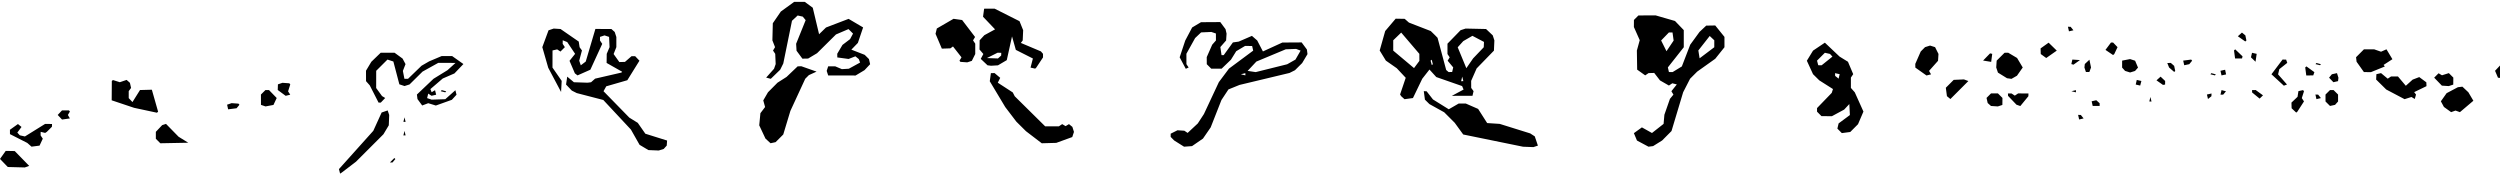 <svg width="1044" height="78" viewBox="0 0 1044 78" fill="none" xmlns="http://www.w3.org/2000/svg">
<g clip-path="url(#clip0_853_1444)">
<path d="M142.668 72.1L148.666 67.522L160.127 56.062L162.359 52.33L162.532 48.011L161.888 46.116L159.373 46.981L155.891 54.627L141.543 70.618L142.025 72.502M12.195 69.272L6.153 63.082L2.391 63.016L0 66.371L3.251 69.739L10.36 69.927M1307.8 67.853L1311.9 63.619L1311.96 61.267L1308.65 58.819L1304.33 58.645L1299.99 59.846L1290.63 56.212L1289.67 55.117L1289.5 53.672L1289.91 51.822L1294.71 45.617L1299.1 41.232L1305.06 36.641L1307.67 32.51V26.694L1305.04 22.556L1301.5 21.838L1298.66 23.233L1296.18 25.744L1293.02 33.044L1290.59 36.941L1287 21.524L1284.54 19.194H1280.22L1274.1 25.318L1274.08 29.678L1276.52 33.773L1276.7 39.504L1276.28 41.355L1273.21 45.658L1271.08 45.178L1269.24 43.32L1266.84 39.552L1262.77 35.302L1262.58 33.843L1262.77 26.734L1265.43 23.939H1266.77L1268.54 25.706L1270.9 31.535L1272.27 29.674L1272.28 26.694L1270.04 22.962L1267.55 20.611H1264.65L1261.15 23.268L1258.5 29.516L1258.51 33.926L1260.74 37.657L1264.38 41.375L1267.98 47.222L1271.73 51.32L1273.86 50.84L1275.71 48.983L1280.77 41.004V30.941L1278.38 26.81L1282.41 22.523H1283.76L1285.5 24.241L1288.01 39.461L1288.72 39.995L1290.85 39.515L1294.06 36.29L1299.36 25.387L1301.49 24.691L1303.59 25.352L1306.22 28.145L1306 30.03L1304.02 33.41L1301.05 36.376L1293.44 41.232L1288.31 46.286L1284.78 48.479L1281.17 53.631L1280.99 57.911L1281.67 60.014L1284.96 63.286L1295.75 68.339L1302.9 68.513L1305.74 67.403L1307.16 68.254M163.902 67.853L165.104 66.41L164.682 65.987L162.84 67.83M1168.42 65.528L1177.88 60.447L1181.6 56.805L1192.93 48.306L1213.27 37.796L1217.46 34.442L1221.3 28.264L1221.28 26.73L1217.23 22.519L1215.14 21.858L1206.03 25.331L1201.02 28.671L1199.52 28.661L1199.05 26.686L1201.49 21.193L1201.49 19.607L1199.28 15.059L1191.4 17.26L1187.26 19.997L1184.78 23.309L1181.22 38.657L1178.02 34.288L1173.63 29.902L1164.62 25.052L1163.67 23.973L1163.61 20.212L1166.92 17.772H1168.49L1175.02 21.378L1178.59 27.075L1178.84 23.863L1176.64 20.165L1169.91 16.348L1164.13 16.362L1162.25 18.24V25.392L1164.56 27.832L1172.21 31.311L1181.12 41.412L1183.59 40.587L1185.93 32.52L1186.26 25.858L1189.02 22.989L1198.11 17.819L1198.83 19.698L1198.66 22.606L1193.39 33.773L1193.86 37.155L1196 36.683L1200.38 31.52L1203.09 29.653L1212.22 24.837L1216.59 24.857L1218.46 26.734L1218.63 28.186L1217.97 30.284L1214.69 33.549L1204.19 38.455L1194.34 44.061L1177.87 54.79L1164.61 61.048L1162.26 63.542L1162.27 66.45L1165.62 66.909M277.169 62.196L278.429 60.796L278.579 58.689L269.497 55.842L266.337 51.31L262.801 49.118L252.03 38.093L253.167 36.046L261.968 33.502L267.032 25.355L265.232 23.455H263.738L260.986 25.849L258.634 25.916L256.243 22.563L257.386 19.686V15.449L256.702 13.348L255.32 12.115L248.634 12.087L244.605 25.705L242.541 27.272L241.878 25.355L243.026 21.07L242.044 19.732L241.683 17.365L234.085 12.115L231.221 11.928L229.067 12.659L226.47 19.695L228.943 28.297L234.305 38.404L234.56 33.773L230.718 28.223L230.731 21.068L232.67 20.622L234.048 21.531L235.887 19.692L234.978 18.315L234.996 16.825L236.876 17.569L240.168 22.484L237.829 25.403L240.07 30.627L241.177 31.482L246.532 29.111L251.492 18.316L250.551 16.899L250.562 15.404L252.452 14.782L254.353 15.405L254.554 19.686L253.369 22.487L253.32 26.281L259.801 29.96L259.521 30.304L248.523 32.844L246.826 34.346L245.368 34.536L239.674 34.346L236.872 32.007L236.382 35.302L238.776 37.822L240.852 38.872L251.93 41.746L263.478 54.117L267.082 60.474L270.78 62.676L275.098 62.85M690.327 61.017L694.112 58.658L698.021 54.721L702.884 38.52L705.779 32.879L708.749 29.906L716.285 24.542L720.133 19.729V15.407L716.284 10.634L712.521 10.7L709.729 13.319L705.834 18.667L702.34 27.745L698.478 30.106L696.942 30.075L696.5 28.147L703.144 19.729V12.577L699.475 8.761L691.408 6.428L684.205 6.452L682.331 8.33L682.309 11.281L684.753 16.776L683.557 21.113L683.68 29.081L687.035 31.474L688.449 30.521L690.802 30.457L693.21 33.576L696.944 35.722L698.361 34.779L700.241 35.258L697.976 38.095L698.824 39.512L697.364 41.287L695.048 47.92L694.715 51.734L689.866 55.542L685.659 53.191L682.309 55.607L683.599 58.685L688.404 61.257M642.228 60.811L640.923 56.951L639.026 55.712L626.281 51.735L621.04 51.393L617.266 45.485L612.124 43.241L609.134 43.247L605.003 45.632L598.406 41.528L595.764 38.13L594.575 38.062L595.049 41.61L596.917 43.46L603.099 46.889L607.491 51.277L611.043 56.164L636.02 61.27L640.351 61.433M497.79 61.018L502.359 57.874L505.577 53.203L510.074 41.769L512.992 37.347L517.626 35.465L538.507 30.463L540.782 29.322L543.784 26.332L546.008 22.603L545.761 20.676L543.567 17.713L535.517 17.764L527.394 21.48L525.014 16.907L522.804 14.979L517.275 17.377L514.862 17.719L511.02 23.032L510.114 23.029L509.614 19.655L512.024 16.898L512.212 14.038L511.786 12.182L509.59 9.219L501.539 9.27L497.843 11.471L494.954 16.934L492.628 23.934L495.187 28.729L496.376 28.189L495.454 26.807L495.441 22.447L499.084 15.892L501.58 13.531L505.858 13.344L507.764 13.99L507.777 16.898L506.218 18.666L503.93 23.856L503.951 26.807L505.826 28.683H510.148L514.054 24.916L516.247 21.38L519.945 19.18L522.891 19.208L523.334 21.143L513.214 28.659L508.994 34.297L502.768 47.608L500.198 51.548L495.954 55.508L494.575 54.585L491.712 54.4L488.875 55.83V57.173L490.329 58.657L494.462 61.26M16.516 60.81L17.868 57.916L16.959 56.539L16.977 55.049L18.86 55.508L19.532 55.083L21.69 52.926L21.726 51.775L18.822 51.757L10.404 56.985L8.273 56.506L7.233 55.371L8.984 53.021L7.496 51.797L4.147 54.191L4.162 56.012L11.391 59.686L13.161 61.245M1473.47 59.376L1475.11 58.524L1477.55 55.16L1477.53 52.217L1476.23 49.94L1471.42 46.094L1468.51 46.114L1469.05 49.505L1466.66 55.037L1467.95 57.397L1471.3 59.836M441.097 59.663L447.775 57.234L448.484 55.085L447.823 52.99L446.404 51.83L444.988 52.677L443.573 51.83L442.194 52.752L436.456 52.75L423.751 40.197L422.93 38.599L416.676 34.533L417.689 32.51L415.334 30.515L413.8 30.544L413.33 33.926L419.804 44.727L424.428 50.798L428.439 54.78L435.042 59.829M323.887 59.364L327.088 56.161L330.061 46.324L336.271 32.891L337.785 31.373L340.993 29.908L334.651 27.67L333.105 27.702L328.461 32.129L324.691 34.525L320.71 38.535L318.741 41.926L319.504 44.691L317.544 47.267L317.056 52.336L319.659 57.868L321.782 59.816M78.623 59.602L74.575 57.101L69.321 51.734L67.726 52.253L65.081 55.048L65.081 57.953L66.957 59.829M169.374 56.557L168.929 54.653L168.458 56.535M772.668 55.117L775.909 51.864L778.171 46.591L774.556 38.554L772.935 36.717L772.933 32.397L773.899 30.97L771.709 25.792L768.209 23.635L762.066 17.819L757.117 21.149L754.543 25.365L757.113 30.97L759.722 33.549L765.448 37.186L764.939 38.78L758.792 45.137V46.629L760.653 48.503L765.015 48.519L770.12 45.767L772.278 43.452L772.514 48.04L767.803 51.534L767.286 53.707L769.149 55.582M1457.68 52.323L1457.71 49.391L1454.43 46.106L1452.29 46.588L1449.71 49.422L1452.94 52.75L1455.8 52.937M1350.04 52.285L1348.88 50.843L1347.74 50.802L1348.17 52.726M1440.7 50.907L1440.24 47.582L1438.33 49.382L1438.35 50.879M169.374 50.896L168.929 48.99L168.458 50.872M1368.74 50.798L1370.89 51.313L1374.21 47.501L1373.95 46.163L1371.75 43.242L1369.75 44.198L1367.53 47.928M870.115 49.453L868.958 48.012L867.818 47.971L868.244 49.895M29.183 49.453L28.341 48.012L29.195 46.582L28.804 46.114L25.902 46.094L24.098 48.006L25.902 49.919M1333.05 48.039L1328.43 44.718L1326.55 46.591L1328.35 48.503L1331.22 48.69M1321.25 48.462L1324.15 47.269L1324.18 44.691L1320.83 45.135M1051.28 48.292L1055.84 45.261L1055.72 42.863L1052.4 40.415L1049.46 40.431L1047.58 42.307V45.212L1050.24 48.002M1423.23 47.062L1422.82 45.176L1423.54 44.065L1420.49 41.839L1418.31 42.339L1417.07 43.772L1420.34 47.102M1027.26 46.836L1032.88 42.077L1030.79 38.535L1028.3 36.196L1026.42 36.416L1021.7 38.913L1019.31 42.304L1020.58 44.655L1023.59 46.833L1025.43 46.167M959.369 46.646L962.145 42.343L961.235 40.966L962.147 38.088L961.758 37.629L959.822 38.054L959.457 40.428L956.913 42.843L956.98 45.215L958.902 47.02M66.025 46.647L63.415 37.461L58.467 37.599L55.317 42.625L53.755 40.965L53.755 38.059L54.737 36.719L54.256 34.585L52.876 33.365L50.044 34.335L47.166 33.425L46.696 33.815L46.639 41.886L56.008 45.028L65.535 47.069M1457.85 45.202L1459.06 43.765L1457.22 41.917L1456.55 43.759L1456.74 45.207M1350.09 45.247L1350.47 42.839L1352.97 40.425L1352.46 39.089L1346.2 42.986L1346.76 45.659M98.789 45.207L99.984 43.758L99.589 43.281L96.729 43.075L94.834 43.718L95.269 45.659M1381.42 43.792L1382.68 42.387L1382.23 39.038L1380.09 39.508L1378.86 40.891L1378.87 43.797L1380.82 44.245M975.112 43.792L976.376 42.387L976.375 39.475L974.502 37.612H973.008L971.135 39.475V42.38L973.008 44.243M843.685 44.282L847.051 40.182L847.084 39.033L842.766 39.012L841.387 39.935L840.009 39.026L838.52 39.045L838.56 40.036L842.081 43.724M836.19 43.83L836.224 40.897L834.345 39.015H831.44L829.577 40.888L830.057 43.023L831.439 44.256L834.301 44.443M182.013 44.071L188.693 41.679L190.644 39.55L190.168 37.67L185.951 41.425L180.257 41.613L178.361 40.969L178.827 39.087L180.211 39.998L182.139 39.553L181.674 37.67L180.247 38.52L179.736 37.203L184.887 32.787L189.772 30.662L193.522 26.742L188.827 23.422L184.414 23.421L179.223 25.617L176.042 27.447L170.379 32.918L168.884 32.908L168.24 29.606L169.349 26.771L168.113 24.459L164.753 22.011L158.978 22.025L155.073 25.794L152.84 29.524L152.854 33.886L154.414 35.654L158.088 42.847L159.004 42.857L160.854 40.923L159.533 40.118L157.087 36.756L157.101 29.565L161.808 24.871L164.269 25.682L166.771 35.215L168.925 35.929L171.023 35.268L176.451 29.901L183.006 26.258L190.229 26.27L186.883 29.3L181.035 32.898L174.105 39.474L174.335 41.365L176.308 44.054L178.835 43.095M114.199 43.821L115.551 40.926L112.335 37.612H110.842L108.968 39.475L108.98 43.799L110.886 44.443M1454.8 42.375L1453.01 40.444L1451.09 40.887L1451.51 42.828M1439.75 43.741L1441.67 44.238L1442.13 43.797L1442.17 40.846L1439.58 36.137L1438.84 36.167L1439.31 39.55L1438.39 40.928M1433.79 42.37L1434.99 40.926L1434.61 40.461L1432.68 40.887L1433.15 42.772M1117.9 42.4L1117.75 40.536L1115.39 36.083L1108.92 36.181L1107.54 37.104L1106.73 35.785L1103.29 33.371L1099.38 35.615L1096.95 28.233L1096.25 27.689H1093.35L1090.05 30.981L1090.05 36.715L1094.76 39.969L1097.33 37.8L1100.43 41.423L1103.33 41.425L1106.13 39.092L1106.83 40.125L1117.41 42.823M898.464 42.4L898.02 40.496L897.548 42.377M876.807 43.118L875.409 41.858L873.474 42.302L873.909 44.243L876.812 44.236M1410.95 40.986L1410.55 39.036L1408.66 39.505L1409.83 40.926M1008.41 41.334L1008.93 39.485L1008.16 38.473L1013.3 35.978L1013.24 34.373L1010.28 32.191L1007.52 33.246L1004.67 35.825L1001.39 31.937L998.494 31.935L997.113 32.857L994.322 30.534L992.385 30.975L992.275 33.218L996.493 37.377L1004.15 41.412L1007.02 40.504M969.214 40.959L968.057 39.518L966.918 39.477L967.344 41.401M943.618 41.178L945.025 39.815L941.979 37.592L940.45 37.63L940.487 38.617M922.051 41.341L923.491 40.184L923.533 39.045L921.609 39.471M590.05 40.945L593.932 32.889L596.945 29.04L599.793 32.176L610.575 35.94L611.19 37.394L606.301 40.025L614.913 39.996L615.358 38.058L614.375 36.717L614.355 33.766L616.643 28.576L623.865 21.145L624.053 16.866L623.371 14.763L620.573 12.115L612.046 11.927L609.944 12.609L604.465 18.24L604.464 22.56L605.387 23.939L604.54 25.355L606.863 28.147L606.419 30.076L604.93 30.085L603.929 29.235L600.321 15.786L599.296 14.733L597.49 12.966L588.37 9.43L586.596 7.868L582.832 7.803L578.46 12.955L576.157 21.089L578.738 25.312L583.289 28.491L587.031 32.484L584.672 39.46L585.146 40.187L586.523 41.425M1429.36 39.57L1428.9 37.664L1428.44 39.546M1420.31 40.009L1422.31 39.557V38.058L1420.93 37.285L1418.3 33.882L1416.16 33.164L1413.3 33.371L1414.13 37.389M1360.99 40.26L1360.46 38.064L1361.38 36.672L1359.5 36.196L1357.7 38.096L1360.28 40.926L1361.38 40.925M813.039 40.16L814.486 41.355L821.992 33.842L820.146 33.164L815.866 33.351L812.576 36.644M121.204 39.543L120.301 38.143L121.216 35.256L120.825 34.786L117.965 34.581L116.061 35.222L115.984 37.577L119.298 40.015M1447.27 38.593L1445.59 36.395L1446.32 35.254L1444.43 34.792L1443.99 36.719L1445.86 38.59M1386.88 38.153L1386.44 36.249L1385.97 38.13M1331.68 38.16L1331.27 36.205L1329.33 36.639L1329.77 38.569M1324.96 38.566L1327.04 36.179L1323.66 36.641L1323.67 39.545L1324.66 39.512M929.567 38.127L927.71 37.619L927.278 39.547L928.415 39.512M186.323 38.135L184.47 37.626L184.07 38.096L185.956 38.566M1463.19 36.951L1460.08 34.809L1459.58 35.232L1460.01 37.165M1401.05 36.744L1400.6 34.836L1398.75 36.688M1079.21 37.139L1079.27 36.211L1077.38 36.679M866.926 37.646L865.022 38.092L866.904 38.562M1342.96 35.303L1341.14 34.605L1339.29 35.265L1341.13 35.926M1024.48 35.334L1024.51 32.401L1022.64 30.534L1019.77 31.441L1018.35 30.595L1016.51 32.434L1019.73 35.762L1022.59 35.949M955.054 35.293L951.328 31.056L951.843 28.884L955.159 26.248L954.68 24.882L953.193 24.872L948.556 31.018L953.731 35.78M893.746 35.733L894.245 33.817L892.311 33.375L891.88 35.304M1454.37 34.308L1454.4 33.185L1452.97 32.007L1452.5 33.889M1409.53 33.907L1409.09 31.757L1406.29 29.118L1404.16 29.598L1402.97 31.057L1405.36 34.366L1407.67 33.425L1409.1 34.278M903.266 35.462L904.148 35.307L904.161 33.809L902.262 32.01L900.551 33.546M610.176 33.906L610.621 32.002L611.092 33.883M1045.61 32.758L1050.96 30.355L1050.1 28.704L1046.74 26.267L1044.57 26.766L1041.93 29.562L1043.15 32.438M976.532 32.473L975.926 30.541L973.784 31.014L972.623 32.434L974.424 34.333L976.366 33.883M767.8 32.847L766.36 31.69L766.319 30.551L768.243 30.977M322.334 32.479L325.806 29.115L327.1 26.507L330.732 8.676L333.108 6.467L335.241 6.948L336.445 8.413L332.461 18.285L332.635 21.184L335.083 24.5L337.472 24.45L341.203 22.219L349.11 14.385L354.335 12.148L356.222 14.029L354.986 16.343L351.823 18.749L349.632 22.446L349.662 23.982L354.377 24.626L357.215 23.516L358.629 24.673L359.177 26.122L354.465 28.703L351.556 28.872L348.757 27.688L345.849 27.701L345.226 29.602L345.849 31.503L357.291 31.53L361.023 29.298L363.362 26.809L362.88 24.674L361.096 22.899L355.523 20.731L358.249 17.917L360.437 11.45L354.368 7.877L344.94 11.484L342.049 14.298L339.408 3.226L336.054 0.775H331.655L326.072 4.824L322.725 9.706L322.551 16.855L323.661 19.692L322.814 21.108L323.736 22.487L323.923 26.765L323.236 28.717L319.949 32.404L321.871 32.912M1367.25 31.046L1368.46 29.601L1368.06 29.135L1366.14 29.561L1366.61 31.447M1130.84 31.05L1132.09 29.647L1132.09 28.147L1130.18 26.254H1129.3L1126.9 29.562L1128.74 31.502M1115.08 31.081L1115.53 28.154L1118.22 25.321L1120.76 27.285H1121.69L1123.6 25.395L1123.59 23.898L1120.28 23.234L1116.73 23.972L1112.78 29.602L1113.95 31.016M929.617 31.081L929.206 29.126L927.271 29.561L927.704 31.491M925.323 31.056L923.468 30.548L923.071 31.018L924.958 31.488M838.139 32.674L840 32.926L842.283 31.621L844.697 28.185L842.328 24.211L838.633 22.02L837.099 22.039L833.81 25.318L833.623 28.181L834.341 30.321M806.408 31.049L805.565 29.608L809.323 25.392L809.509 22.528L808.089 19.688L805.994 19.028L803.896 19.689L802.101 21.497L799.82 26.687L799.849 28.225L804.501 31.522M520.078 31.466L518.174 31.022L520.055 30.551M1450.55 29.629L1449.83 28.478L1451.85 26.483L1450.42 25.053L1448.06 26.799L1445.86 26.299L1445.38 26.789L1449.77 29.888M1347.48 29.657L1346.83 26.296L1344.7 26.766L1343.48 28.147L1343.96 30.282L1345.34 31.502L1347.28 31.05M1325.09 30.995L1327.01 31.496L1327.45 29.561L1325.52 29.129M966.489 30.136L963.169 27.729L962.661 28.155L963.098 31.502L966.005 31.5M908.374 29.66L907.932 27.512L906.548 26.287L905.058 26.303L905.805 28.186L907.937 30.031M891.585 29.635L892.838 28.232L891.616 25.351L889.515 24.67L886.204 25.315L886.193 28.223L887.424 29.605L889.521 30.266M872.51 30.071L873.213 28.195L872.54 24.929L870.62 26.734L870.453 28.186L871.083 30.081M524.381 30.109L521.012 29.608L524.657 25.71L536.926 20.59L541.251 20.423L543.13 21.139L540.983 24.881L537.528 26.836M995.903 27.765L995.388 27.109L999.071 24.724L996.591 20.59L994.322 21.593L991.489 20.61H987.167L983.889 23.898L984.107 25.782L987.171 30.098L990.121 30.122M612.344 28.477L608.739 19.743L611.065 17.165L614.882 14.959L619.714 17.503L619.615 19.733L615.178 24.378M590.496 28.433L581.815 21.142L581.814 16.824L585.141 13.607L592.719 22.487L592.733 25.43M432.733 28.249L435.563 23.977L435.561 22.488L434.684 21.463L426.302 17.924L427.083 16.893L427.271 12.618L425.752 8.852L415.335 3.607L410.972 3.634L410.515 6.988L415.54 12.261L411.058 14.699L409.097 16.824L409.048 20.676L410.649 22.549L409.565 24.589L412.39 27.267L413.849 27.456L416.751 27.283L420.427 25.113L422.619 15.204L424.214 20.829L431.335 24.428L430.357 28.227L432.292 28.663M1375.6 26.826L1374.44 26.764L1371.86 29.604L1372.7 29.843M1355.28 27.231L1355.29 26.105L1353.91 24.871L1352.03 25.348L1353.84 27.258M969.21 26.807L967.355 26.301L966.958 26.771L968.843 27.241M914.237 26.803L915.433 25.354L915.036 24.878L911.698 25.314L912.131 27.244M759.299 27.239L758.787 25.325L762.068 22.039L764.2 22.518L765.233 23.636L760.721 27.259M597.922 27.18L597.415 25.327L597.885 24.927L598.355 26.813M1082.47 25.386L1081.57 23.986L1082.02 22.049L1086.34 23.008L1088.2 21.146L1087.72 19.013L1086.34 17.779H1083.44L1080.13 22.447L1080.16 25.393M864.995 26.756L865.887 27.004L868.588 25.087L865.416 24.871M405.834 25.417L407.263 22.56V18.24L406.341 16.861L407.188 15.444L401.784 8.362L398.194 7.854L391.224 11.896L390.678 14.116L393.315 20.312L396.888 20.19L397.964 19.398L401.525 23.938L400.675 25.363L401.068 25.833L403.927 26.039M854.502 24.225L858.906 21.137L855.504 17.82L852.152 20.212L852.217 22.563M828.14 25.286L831.517 25.839L831.953 22.492L831.057 22.281M709.757 24.346L709.229 21.07L713.976 15.023L715.886 16.824L715.884 19.726M416.745 24.416L412.135 24.248L416.591 22.014L418.127 22.056L418.09 23.193M940 23.938L941.909 25.78L942.386 22.484L940.446 22.051M936.483 23.526L933.414 20.6L932.925 21.072L933.368 24.423L936.271 24.416M882.92 22.577L884.281 19.691L882.43 17.76H881.549L879.246 20.836L882.417 22.982M1093.41 22.116L1092.91 23.973L1094.83 24.406L1094.8 23.27M695.926 21.382L693.689 16.906L696.945 13.545L698.441 13.555L698.913 16.937M938.103 16.916L937.662 14.771L936.239 13.605L934.528 15.142L937.631 17.319M865.867 12.645L864.711 11.204L863.571 11.162L863.997 13.086" fill="black"/>
</g>
<defs>
<clipPath id="clip0_853_1444">
<rect width="1478" height="76.448" fill="white" transform="translate(0 0.775)"/>
</clipPath>
</defs>
</svg>
